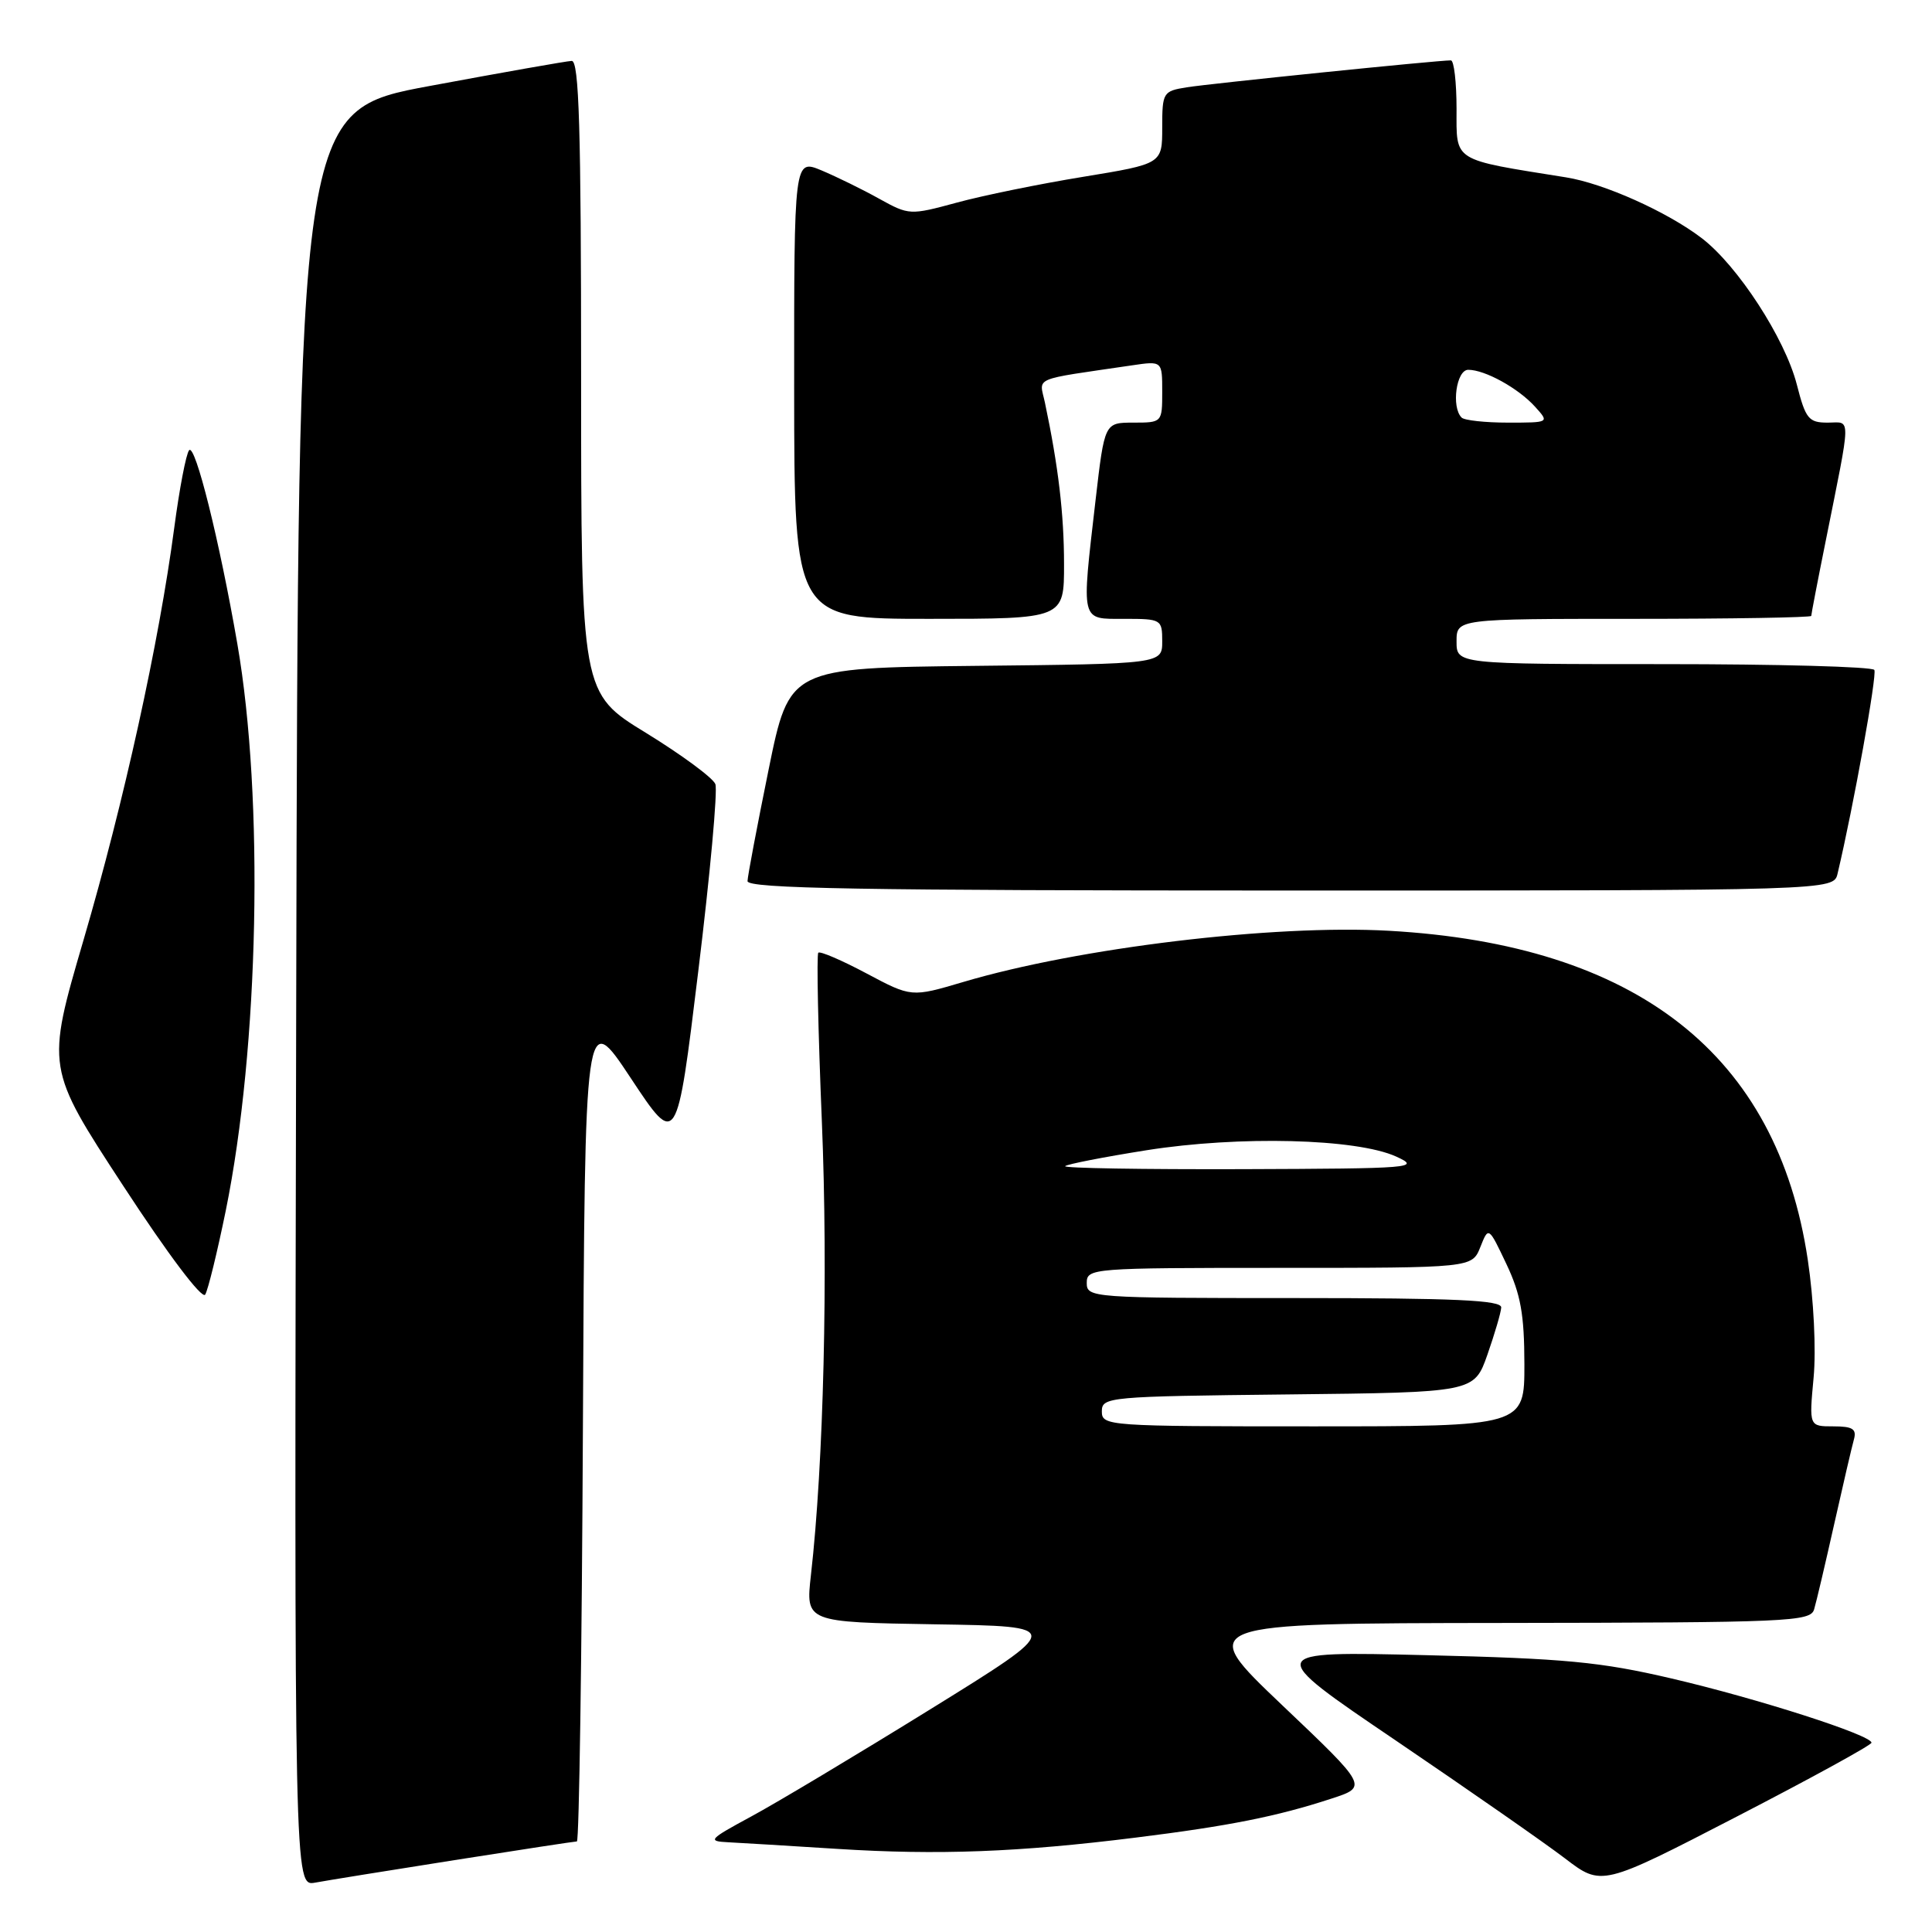 <?xml version="1.0" encoding="UTF-8" standalone="no"?>
<!DOCTYPE svg PUBLIC "-//W3C//DTD SVG 1.1//EN" "http://www.w3.org/Graphics/SVG/1.1/DTD/svg11.dtd" >
<svg xmlns="http://www.w3.org/2000/svg" xmlns:xlink="http://www.w3.org/1999/xlink" version="1.1" viewBox="0 0 256 256">
 <g >
 <path fill="currentColor"
d=" M 60.20 246.48 C 68.83 245.12 76.14 244.00 76.44 244.00 C 76.74 244.00 77.10 219.18 77.24 188.84 C 77.50 133.67 77.50 133.67 83.59 142.87 C 89.68 152.07 89.68 152.07 92.52 128.73 C 94.09 115.90 95.11 104.72 94.79 103.90 C 94.48 103.08 90.34 100.03 85.61 97.12 C 77.00 91.85 77.00 91.85 77.00 49.92 C 77.00 17.02 76.73 8.01 75.75 8.07 C 75.06 8.10 66.62 9.59 57.00 11.38 C 39.50 14.62 39.50 14.62 39.25 132.29 C 38.99 249.95 38.99 249.95 41.75 249.46 C 43.26 249.18 51.56 247.84 60.20 246.48 Z  M 247.98 230.92 C 248.02 229.93 232.98 225.09 221.50 222.41 C 212.09 220.21 207.39 219.76 189.00 219.32 C 167.50 218.80 167.50 218.80 185.00 230.66 C 194.62 237.19 204.69 244.20 207.36 246.24 C 212.23 249.96 212.23 249.96 230.09 240.73 C 239.92 235.65 247.97 231.24 247.98 230.92 Z  M 150.50 243.49 C 162.81 241.96 169.20 240.69 176.38 238.34 C 181.27 236.75 181.27 236.75 169.88 225.93 C 158.50 215.10 158.50 215.10 199.18 215.05 C 237.04 215.00 239.90 214.88 240.38 213.25 C 240.67 212.29 241.86 207.22 243.03 202.00 C 244.20 196.78 245.38 191.71 245.65 190.75 C 246.04 189.35 245.50 189.00 242.92 189.00 C 239.71 189.00 239.71 189.00 240.31 182.56 C 240.66 178.87 240.33 172.19 239.54 166.92 C 235.48 139.74 216.91 125.17 184.00 123.33 C 168.71 122.48 142.92 125.58 127.63 130.12 C 120.77 132.15 120.77 132.15 114.81 128.98 C 111.54 127.24 108.66 126.00 108.43 126.24 C 108.19 126.48 108.40 136.53 108.90 148.59 C 109.74 168.94 109.14 193.91 107.45 208.73 C 106.75 214.95 106.75 214.95 123.89 215.23 C 141.02 215.50 141.02 215.50 123.27 226.49 C 113.51 232.53 102.82 238.93 99.51 240.71 C 93.91 243.74 93.70 243.97 96.50 244.11 C 98.15 244.19 104.67 244.59 111.00 244.99 C 124.27 245.83 134.98 245.43 150.50 243.49 Z  M 29.91 160.44 C 34.32 138.77 35.00 105.79 31.45 85.32 C 29.08 71.63 25.86 58.72 25.06 59.66 C 24.66 60.12 23.77 64.78 23.08 70.00 C 21.07 85.15 16.43 106.25 11.07 124.55 C 6.11 141.50 6.11 141.50 16.31 157.10 C 22.28 166.25 26.79 172.22 27.19 171.54 C 27.57 170.91 28.79 165.91 29.91 160.44 Z  M 243.49 115.75 C 245.61 106.80 248.74 89.39 248.36 88.77 C 248.09 88.34 235.53 88.00 220.44 88.00 C 193.00 88.00 193.00 88.00 193.00 85.00 C 193.00 82.00 193.00 82.00 216.50 82.00 C 229.43 82.00 240.00 81.82 240.00 81.61 C 240.00 81.40 240.84 77.01 241.88 71.86 C 245.35 54.53 245.32 56.00 242.16 56.00 C 239.66 56.00 239.25 55.50 238.09 50.96 C 236.52 44.84 230.25 35.19 225.48 31.55 C 220.89 28.05 212.52 24.30 207.50 23.50 C 192.31 21.07 193.00 21.50 193.00 14.43 C 193.00 10.89 192.66 8.00 192.25 8.00 C 190.54 7.99 160.25 11.08 157.25 11.57 C 154.11 12.07 154.00 12.25 154.00 16.90 C 154.00 21.71 154.00 21.71 143.52 23.43 C 137.75 24.37 130.21 25.91 126.77 26.85 C 120.58 28.53 120.45 28.52 116.49 26.33 C 114.29 25.10 110.85 23.42 108.86 22.58 C 105.22 21.07 105.22 21.07 105.23 51.53 C 105.25 82.00 105.25 82.00 123.12 82.00 C 141.00 82.00 141.00 82.00 140.99 74.75 C 140.99 68.14 140.24 61.81 138.46 53.36 C 137.72 49.87 136.50 50.40 150.00 48.41 C 154.00 47.82 154.00 47.82 154.00 51.91 C 154.00 55.98 153.98 56.00 150.18 56.00 C 146.36 56.00 146.36 56.00 145.17 66.25 C 143.28 82.65 143.12 82.00 149.00 82.00 C 153.88 82.00 154.00 82.07 154.00 84.98 C 154.00 87.97 154.00 87.97 129.29 88.23 C 104.59 88.50 104.59 88.50 101.84 102.00 C 100.33 109.42 99.07 116.06 99.05 116.75 C 99.01 117.74 114.04 118.00 170.98 118.00 C 242.96 118.00 242.96 118.00 243.49 115.75 Z  M 146.00 187.02 C 146.00 185.10 146.83 185.03 170.66 184.77 C 195.33 184.50 195.33 184.50 197.09 179.50 C 198.05 176.75 198.88 173.94 198.92 173.25 C 198.98 172.28 192.87 172.00 171.50 172.00 C 144.67 172.00 144.00 171.95 144.00 170.00 C 144.00 168.05 144.67 168.00 169.52 168.00 C 195.05 168.00 195.05 168.00 196.15 165.25 C 197.24 162.50 197.24 162.50 199.61 167.50 C 201.50 171.49 201.98 174.17 201.99 180.75 C 202.00 189.00 202.00 189.00 174.00 189.00 C 146.75 189.00 146.00 188.95 146.00 187.02 Z  M 141.14 154.52 C 141.40 154.26 146.26 153.31 151.94 152.41 C 164.21 150.47 179.74 150.86 185.00 153.25 C 188.32 154.76 187.27 154.84 164.58 154.92 C 151.43 154.96 140.88 154.79 141.14 154.52 Z  M 193.67 55.33 C 192.28 53.95 192.97 49.00 194.55 49.00 C 196.77 49.00 201.19 51.44 203.41 53.90 C 205.31 56.00 205.31 56.00 199.82 56.00 C 196.80 56.00 194.03 55.70 193.67 55.33 Z "/>
</g>
</svg>